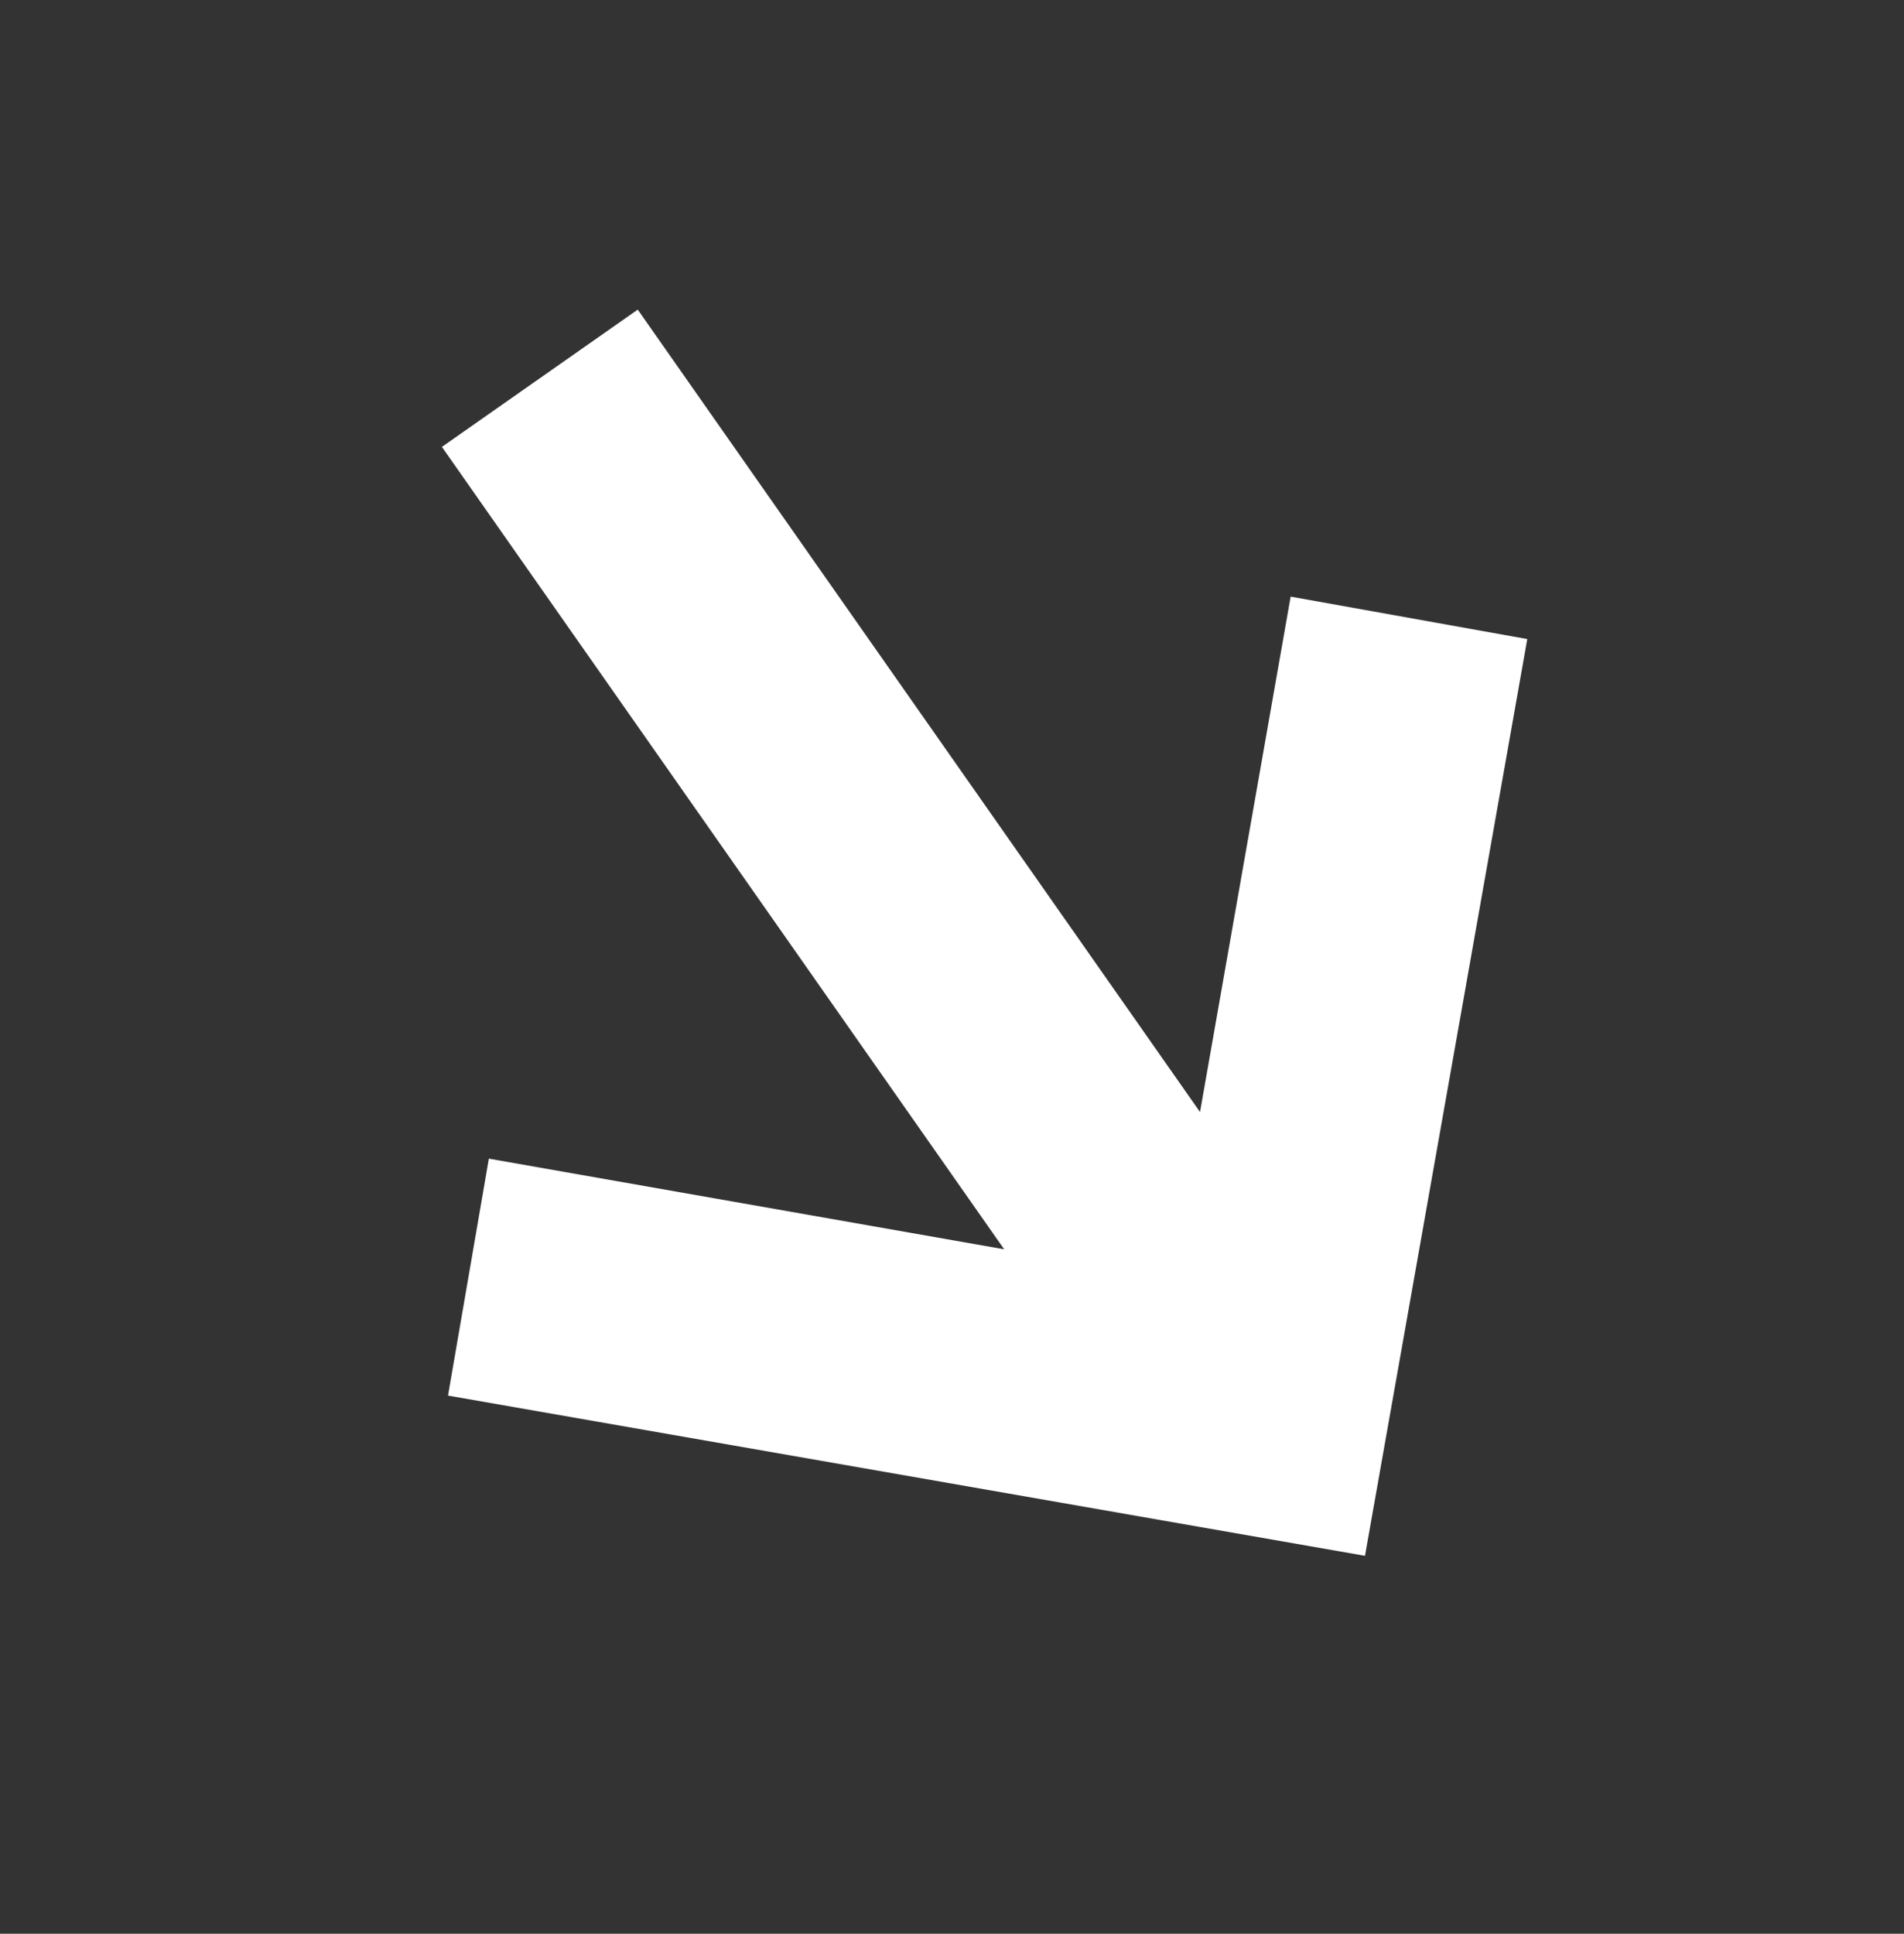 <svg xmlns="http://www.w3.org/2000/svg" width="101.701" height="103.273" viewBox="0 0 101.701 103.273">
  <rect x="0" y="0" width="101.701" height="103.273" fill="#333333" stroke="none"/>
  <path id="iconmonstr-arrow-20" d="M41.673,1l-9.109,9.048,19.76,19.76H0V42.58H52.324L32.564,62.34l9.109,9.048L76.787,36.194Z" transform="matrix(0.574, 0.819, -0.819, 0.574, 58.477, -0.574)" fill="#fff"/>
</svg>
